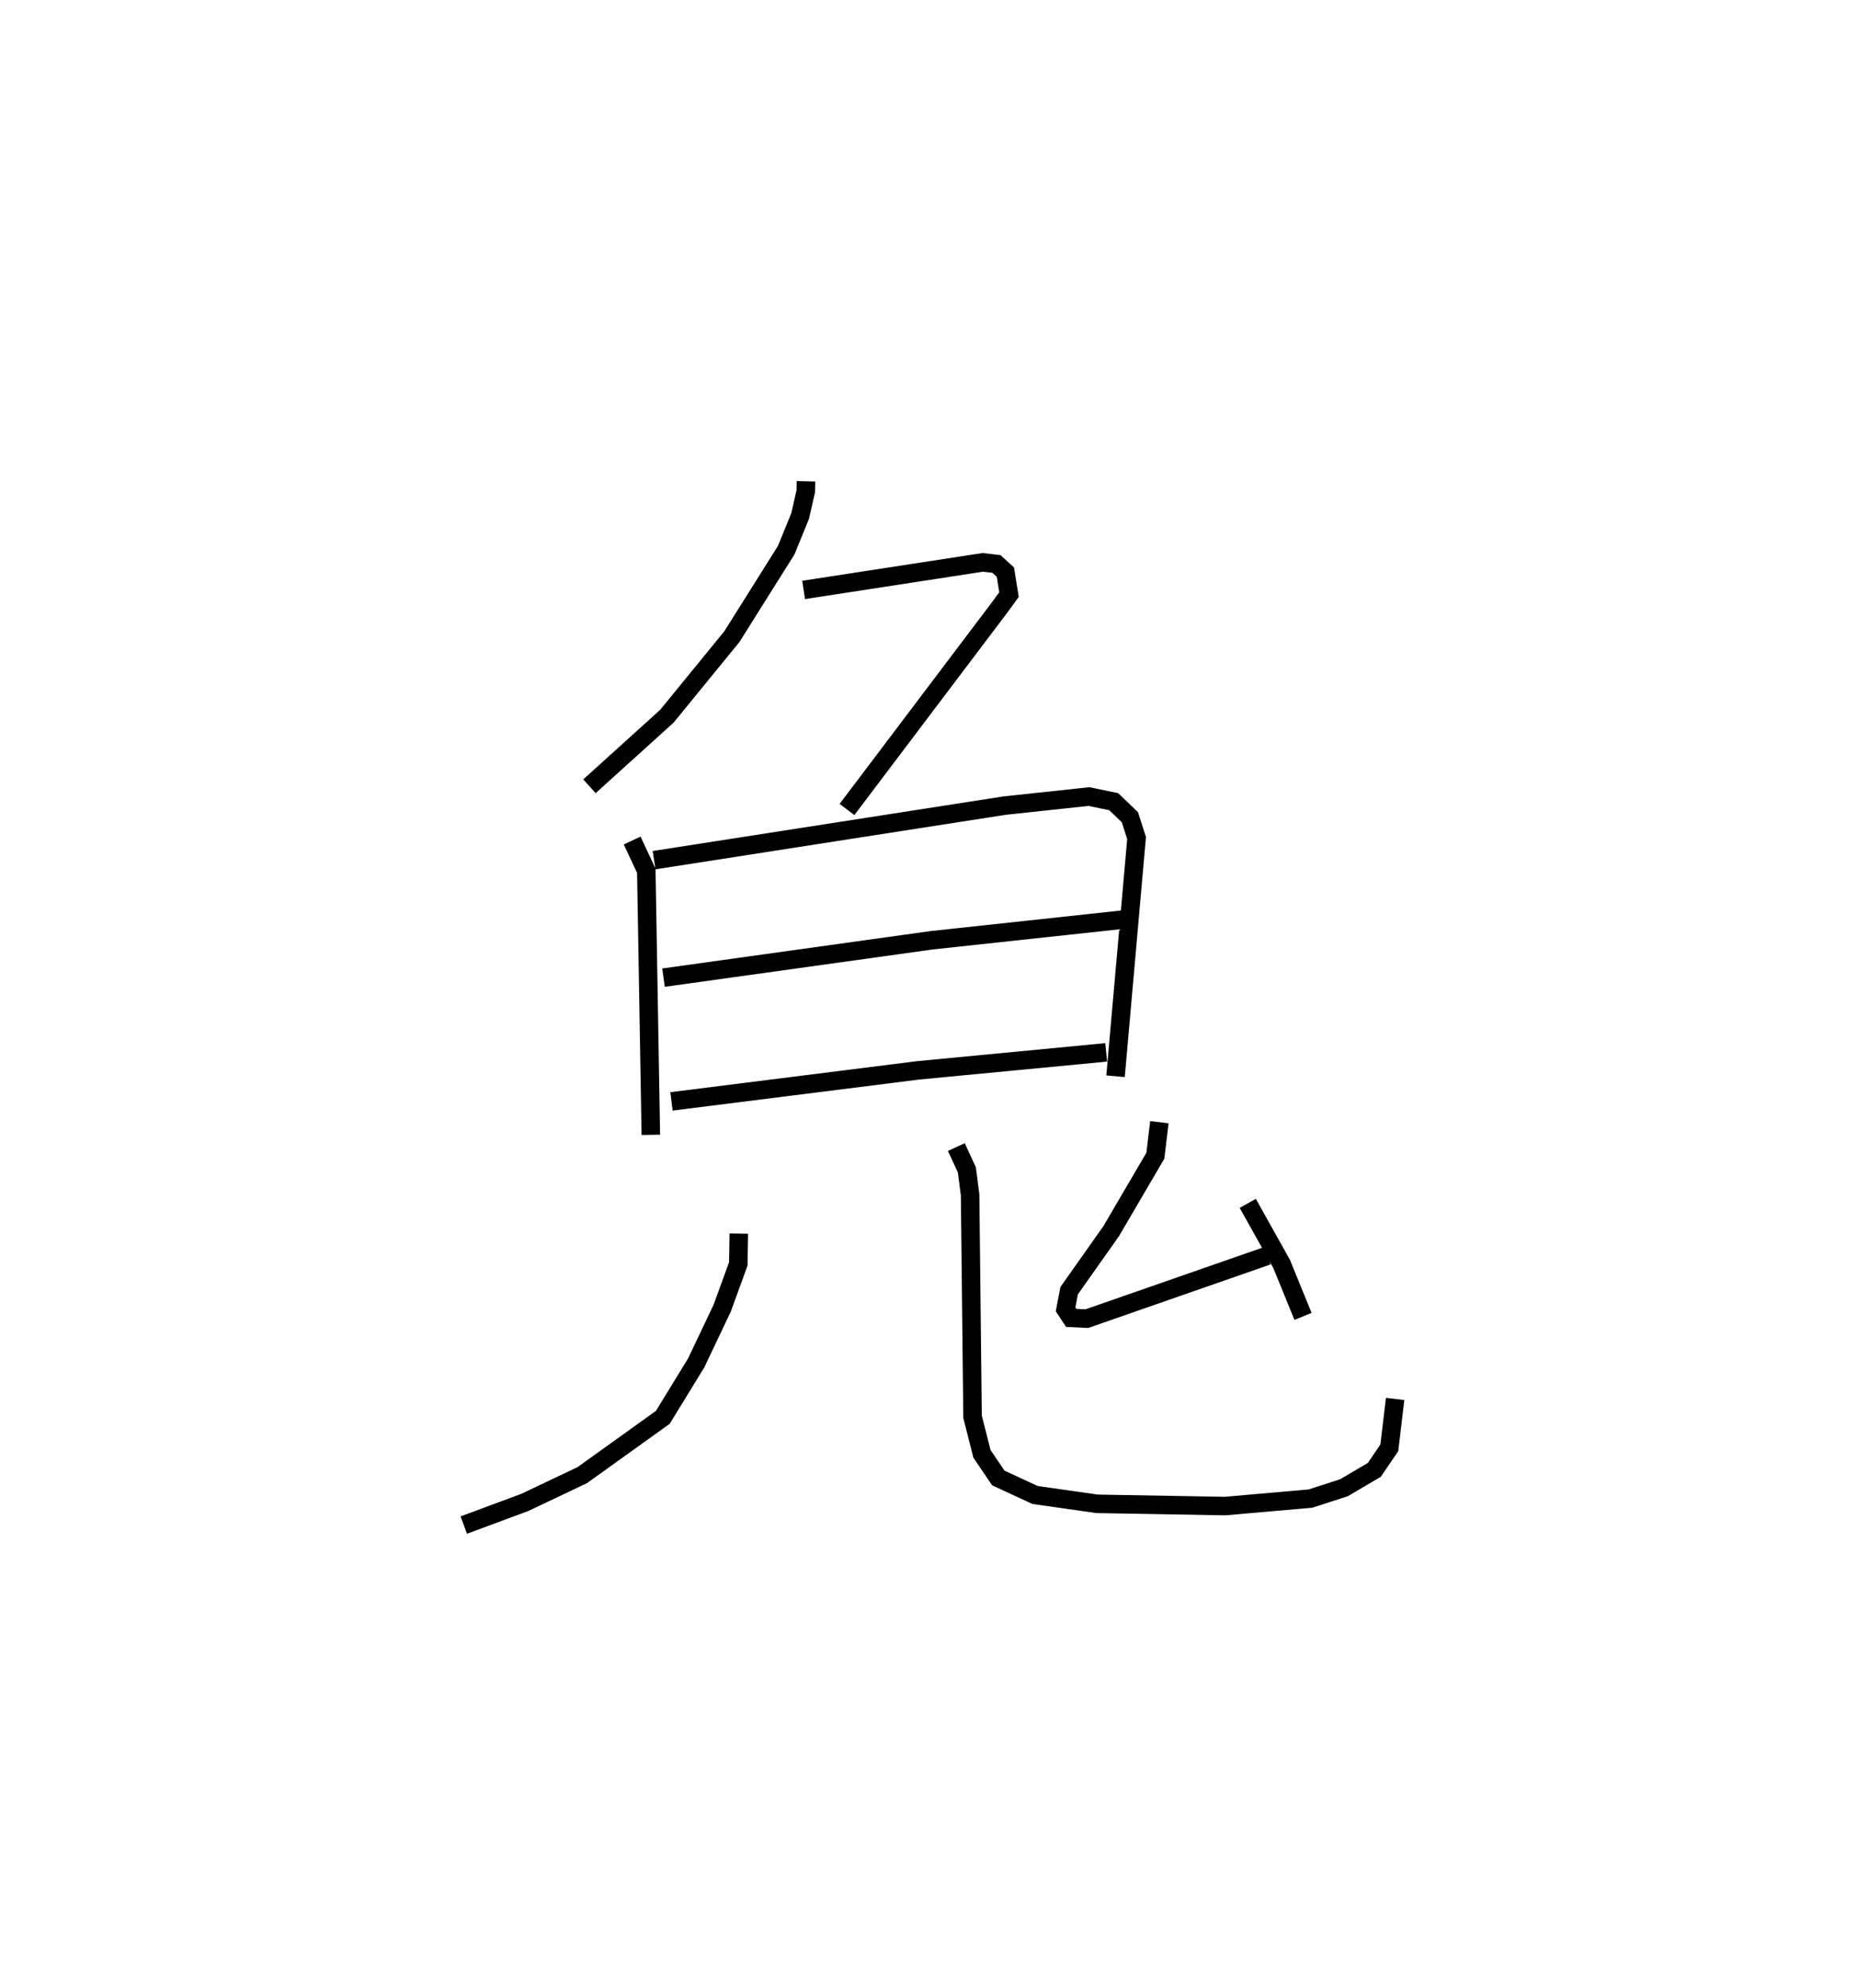 <?xml version="1.0" encoding="utf-8" ?>
<svg baseProfile="full" height="107.352" version="1.1" width="100.363" xmlns="http://www.w3.org/2000/svg" xmlns:ev="http://www.w3.org/2001/xml-events" xmlns:xlink="http://www.w3.org/1999/xlink"><defs /><rect fill="white" height="107.352" width="100.363" x="0" y="0" /><path d="M25,25 m0.0,0.0 m18.537,0.988 l-0.013,0.547 -0.304,1.332 l-0.75,1.838 -2.936,4.672 l-3.508,4.295 -4.187,3.786 m11.57,-10.603 l9.681,-1.489 0.736,0.087 l0.482,0.44 0.195,1.213 l-0.483,0.664 -8.268,10.94 m-11.604,1.677 l0.763,1.633 0.245,14.259 m0.176,-14.832 l18.944,-2.947 4.545,-0.487 l1.337,0.276 0.875,0.839 l0.361,1.128 -1.136,12.86 m-24.417,-5.325 l14.482,-2.018 10.543,-1.138 m-24.594,9.838 l13.317,-1.675 10.163,-0.972 m-19.844,9.787 l-0.028,1.637 -0.87,2.391 l-1.407,2.959 -1.8,2.934 l-4.355,3.123 -3.105,1.473 l-3.291,1.221 m26.606,-20.412 l0.569,1.231 0.175,1.354 l0.132,11.979 0.508,2.002 l0.883,1.303 1.983,0.918 l3.352,0.478 6.915,0.121 l4.615,-0.405 1.806,-0.585 l1.639,-0.964 0.811,-1.191 l0.314,-2.639 m-12.736,-14.944 l-0.215,1.808 -2.382,4.068 l-2.275,3.221 -0.194,1.006 l0.307,0.464 0.842,0.041 l9.764,-3.401 m-1.071,-2.824 l1.829,3.269 1.156,2.834 " fill="none" stroke="black" stroke-width="1" /></svg>